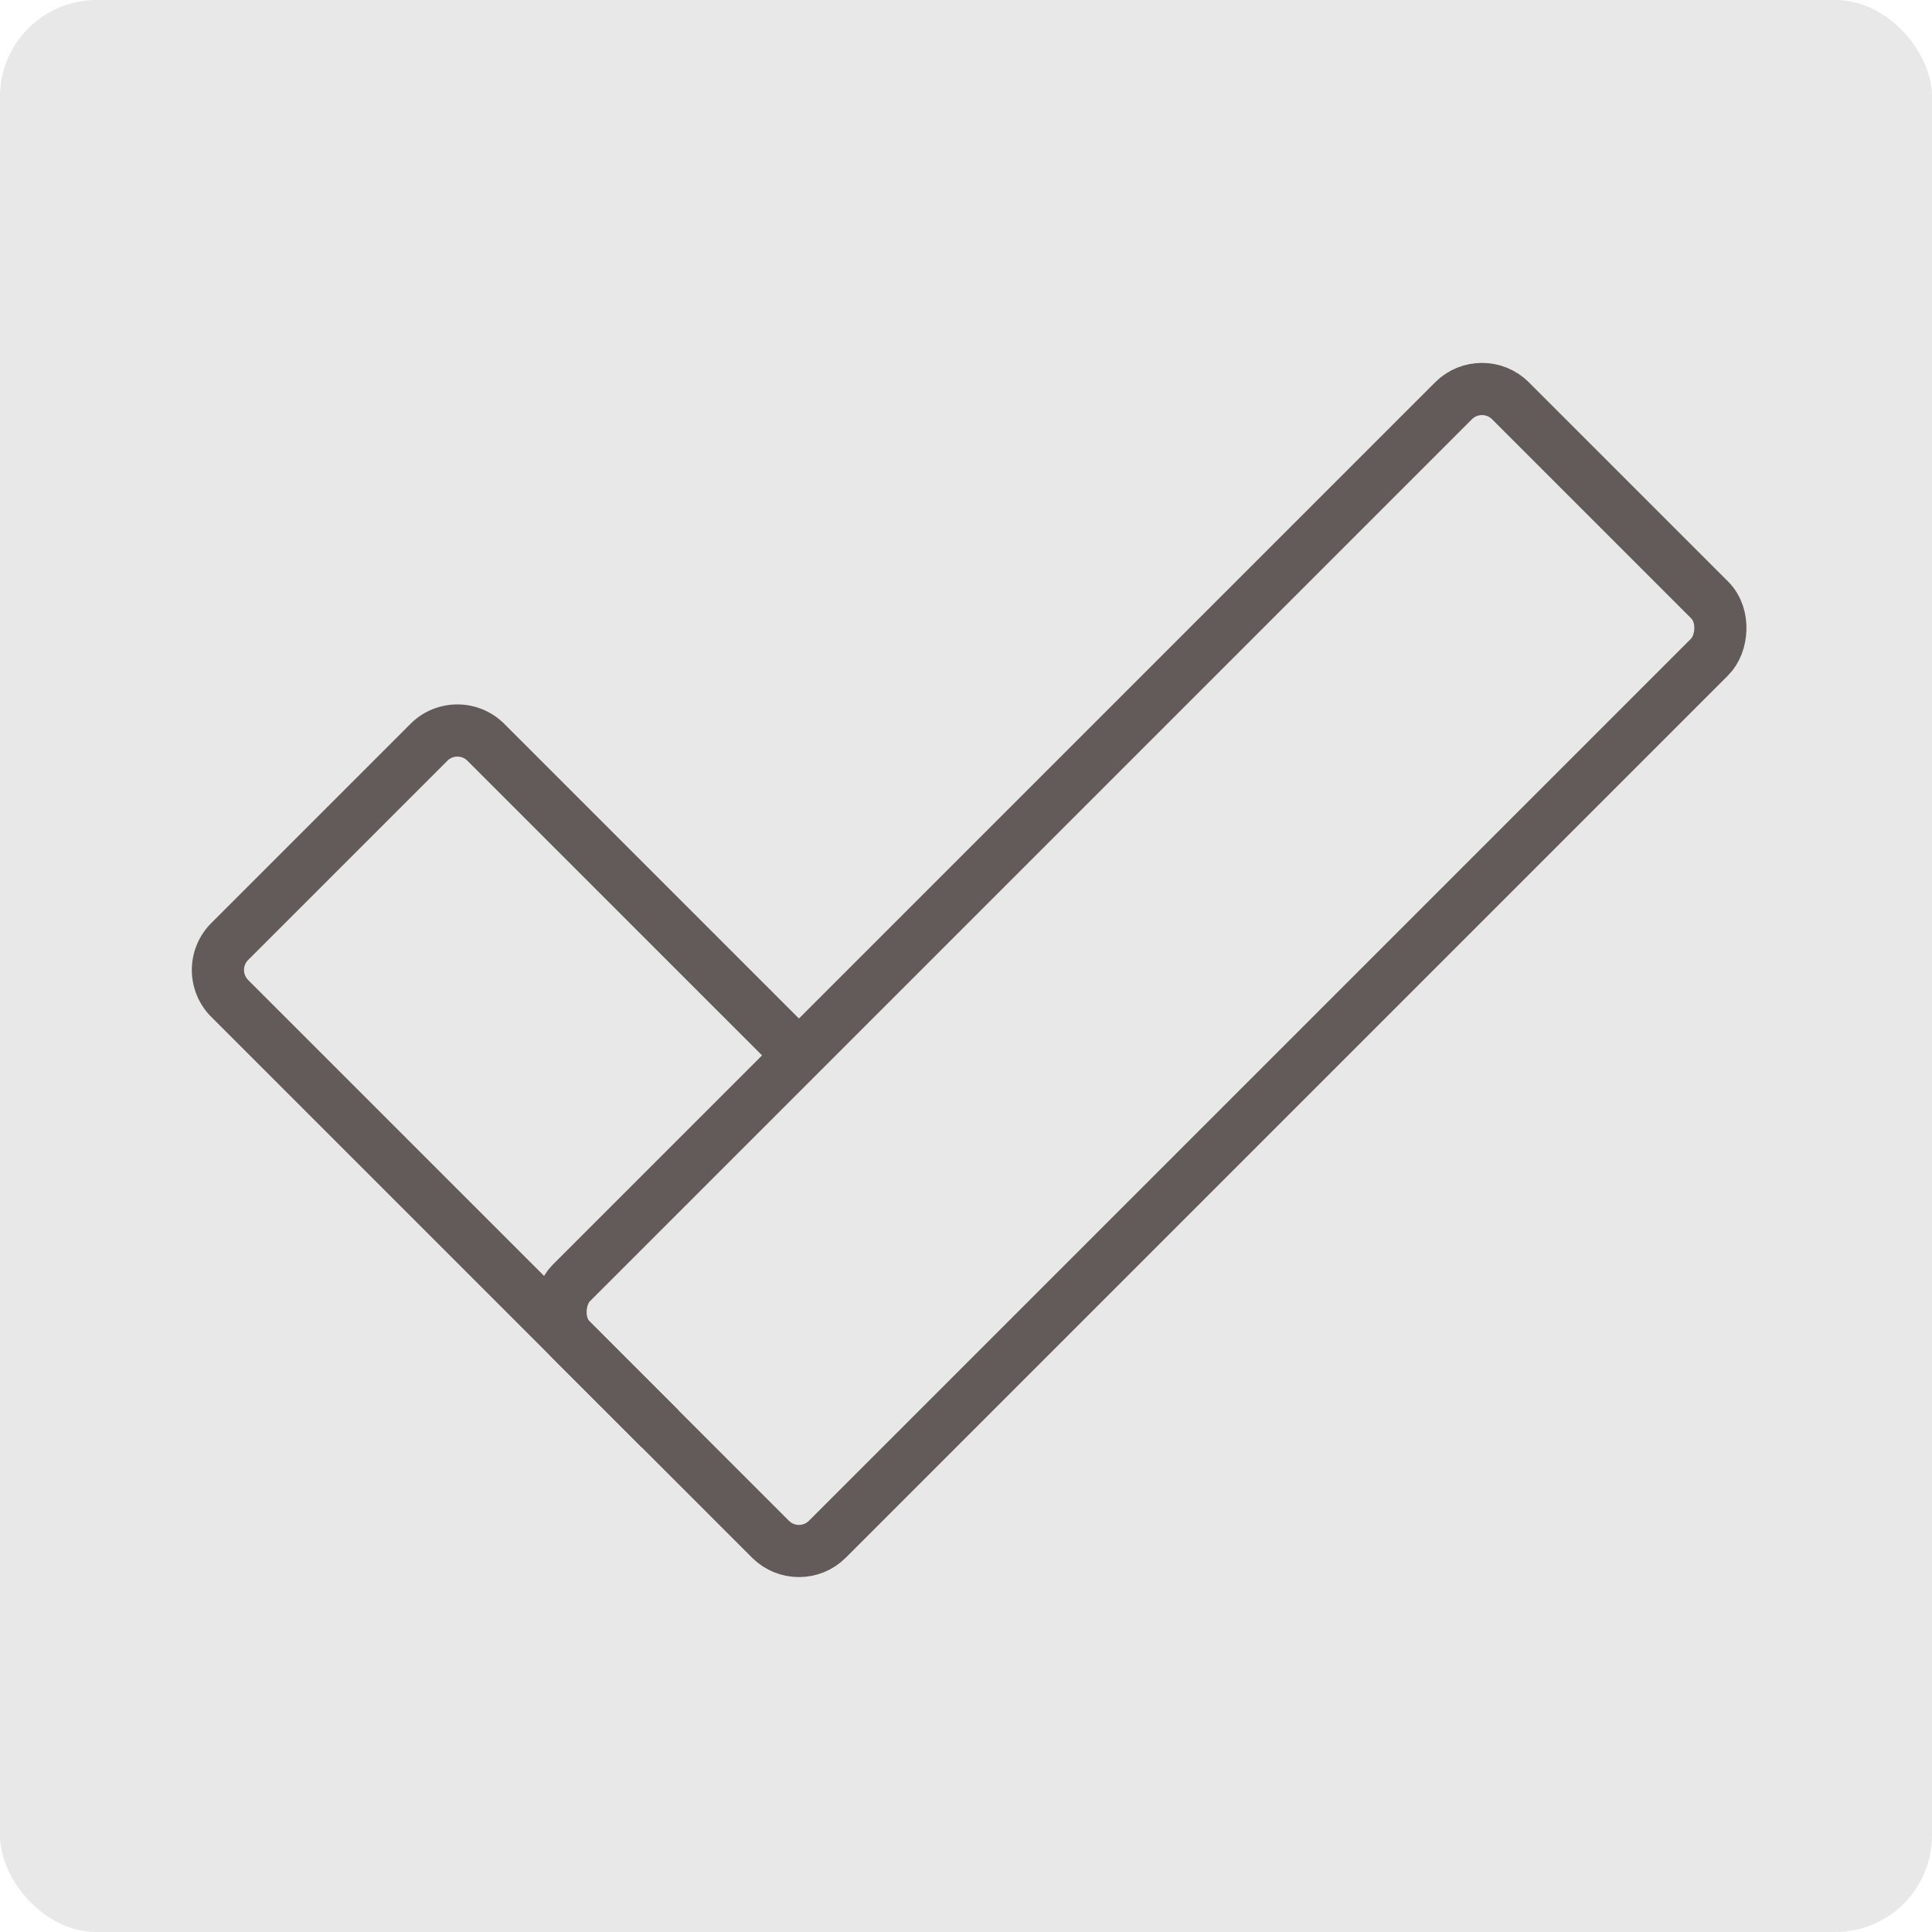 <svg width="64px" height="64px" viewBox="0 0 192.00 192.00" xmlns="http://www.w3.org/2000/svg" fill="none" stroke="#ffffff"><g id="SVGRepo_bgCarrier" stroke-width="0" transform="translate(0,0), scale(1)"><rect x="0" y="0" width="192.00" height="192.00" rx="9.6" fill="#e8e8e8" strokewidth="0"></rect></g><g id="SVGRepo_tracerCarrier" stroke-linecap="round" stroke-linejoin="round" stroke="#CCCCCC" stroke-width="1.536"></g><g id="SVGRepo_iconCarrier"><path stroke="#635a5a" stroke-width="5.184" d="M80 105.485 48.284 73.769a4 4 0 0 0-5.657 0l-19.799 19.8a4 4 0 0 0 0 5.656L65.603 142"></path><rect width="36" height="132" x="147.279" y="37" stroke="#635a5a" stroke-linejoin="round" stroke-width="5.184" rx="4" transform="rotate(45 147.279 37)"></rect></g></svg>
